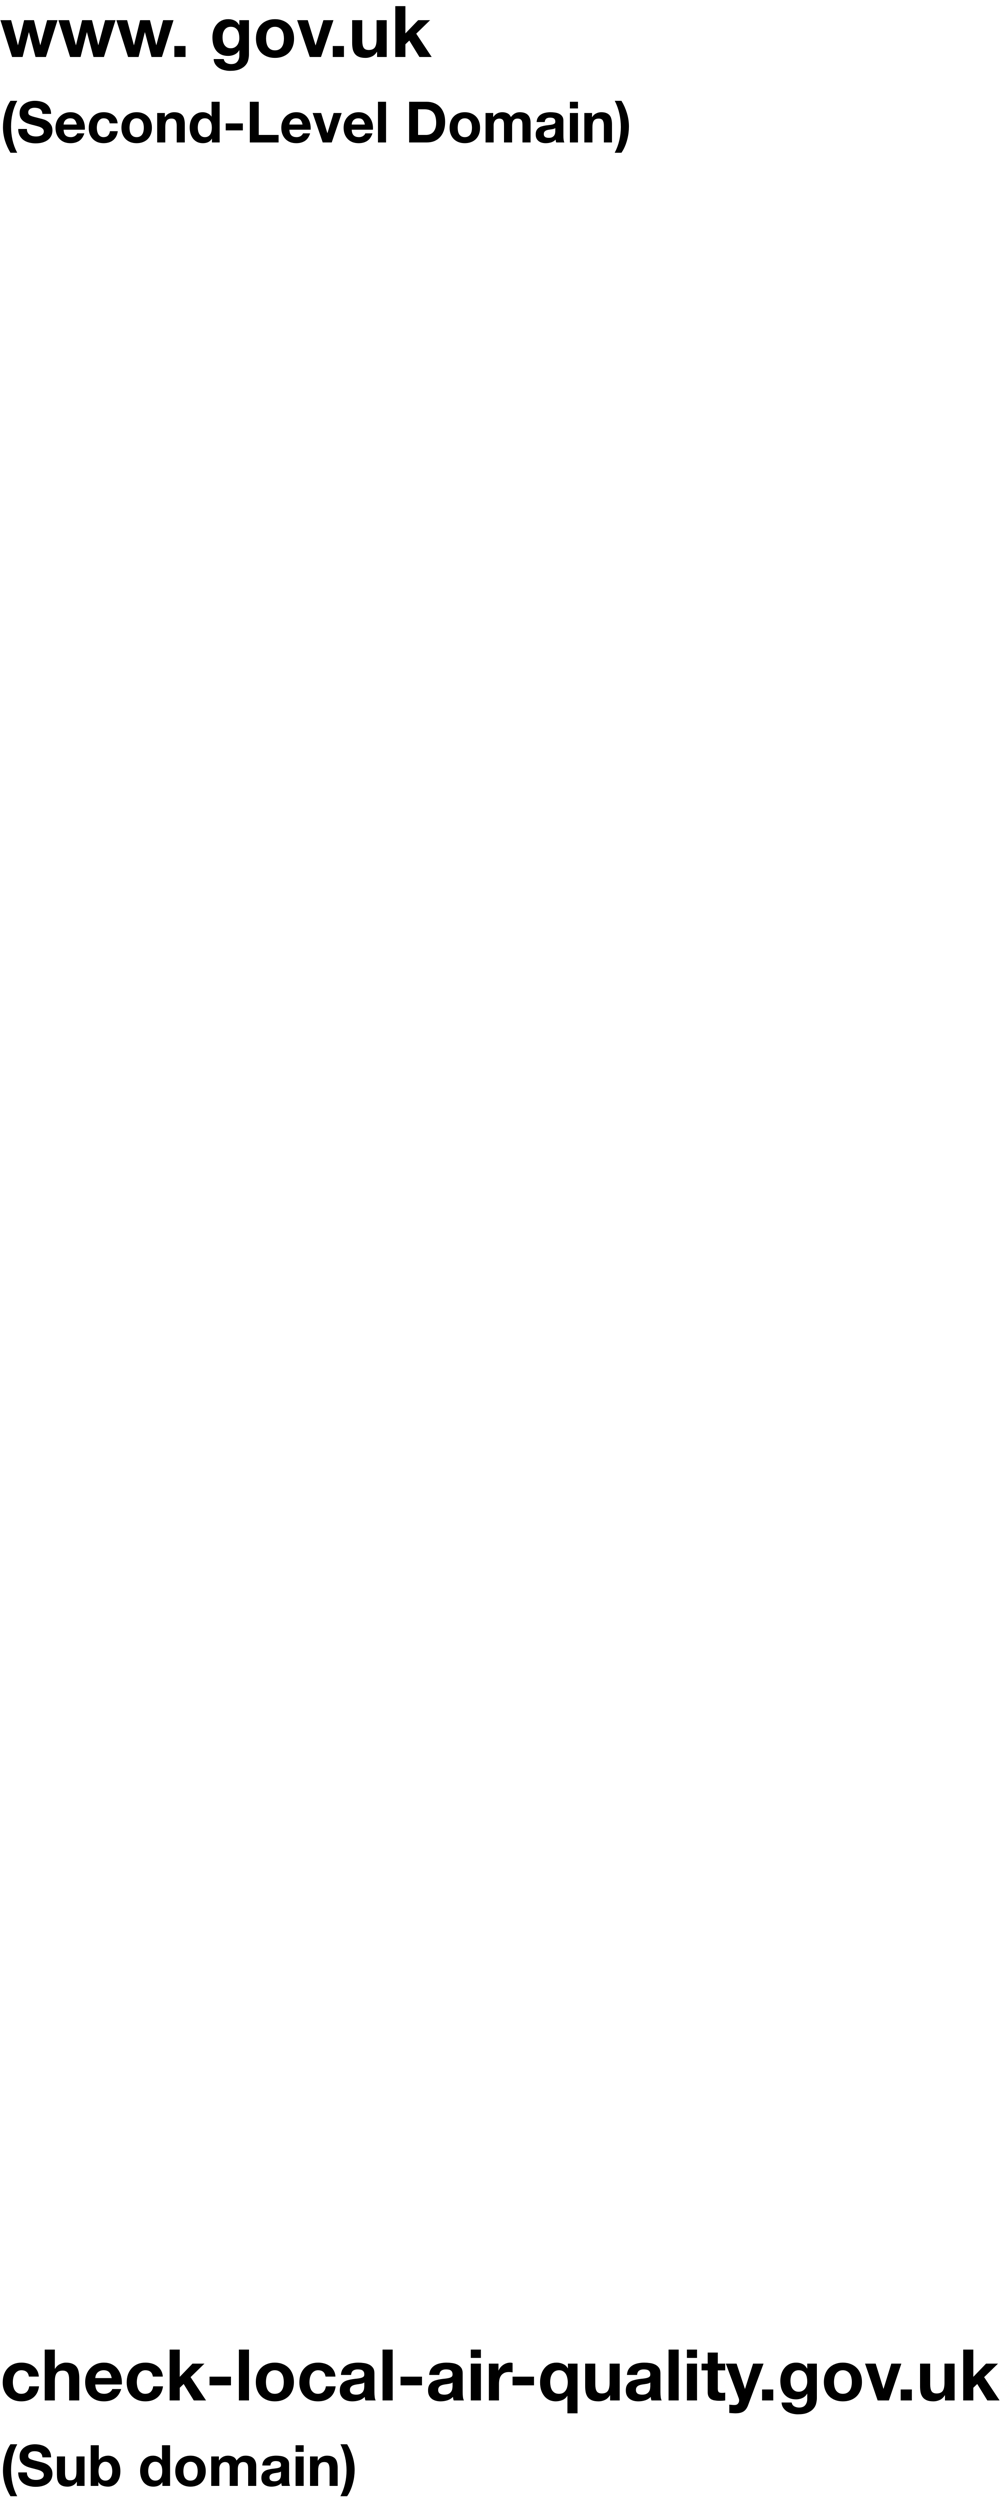 <svg width="141" height="351" viewBox="0 0 141 351" fill="none" xmlns="http://www.w3.org/2000/svg">
<path d="M86.327 21.448C86.62 20.883 86.836 20.299 86.975 19.696C87.119 19.088 87.191 18.469 87.191 17.84C87.191 17.2 87.122 16.571 86.983 15.952C86.844 15.333 86.628 14.733 86.335 14.152H87.271C87.607 14.701 87.866 15.283 88.047 15.896C88.234 16.509 88.327 17.131 88.327 17.76C88.327 18.059 88.306 18.373 88.263 18.704C88.22 19.029 88.154 19.355 88.063 19.68C87.978 20 87.868 20.312 87.735 20.616C87.602 20.92 87.447 21.197 87.271 21.448H86.327Z" fill="black"/>
<path d="M82.065 15.864H83.145V16.44H83.169C83.313 16.2 83.499 16.027 83.729 15.92C83.958 15.808 84.193 15.752 84.433 15.752C84.737 15.752 84.985 15.795 85.177 15.88C85.374 15.96 85.529 16.075 85.641 16.224C85.753 16.368 85.83 16.547 85.873 16.76C85.921 16.968 85.945 17.2 85.945 17.456V20H84.809V17.664C84.809 17.323 84.755 17.069 84.649 16.904C84.542 16.733 84.353 16.648 84.081 16.648C83.772 16.648 83.547 16.741 83.409 16.928C83.27 17.109 83.201 17.411 83.201 17.832V20H82.065V15.864Z" fill="black"/>
<path d="M81.17 15.224H80.034V14.288H81.17V15.224ZM80.034 15.864H81.17V20H80.034V15.864Z" fill="black"/>
<path d="M75.361 17.136C75.377 16.869 75.443 16.648 75.561 16.472C75.678 16.296 75.827 16.155 76.009 16.048C76.19 15.941 76.393 15.867 76.617 15.824C76.846 15.776 77.075 15.752 77.305 15.752C77.513 15.752 77.723 15.768 77.937 15.8C78.15 15.827 78.345 15.883 78.521 15.968C78.697 16.053 78.841 16.173 78.953 16.328C79.065 16.477 79.121 16.677 79.121 16.928V19.08C79.121 19.267 79.131 19.445 79.153 19.616C79.174 19.787 79.211 19.915 79.265 20H78.113C78.091 19.936 78.073 19.872 78.057 19.808C78.046 19.739 78.038 19.669 78.033 19.6C77.851 19.787 77.638 19.917 77.393 19.992C77.147 20.067 76.897 20.104 76.641 20.104C76.443 20.104 76.259 20.08 76.089 20.032C75.918 19.984 75.769 19.909 75.641 19.808C75.513 19.707 75.411 19.579 75.337 19.424C75.267 19.269 75.233 19.085 75.233 18.872C75.233 18.637 75.273 18.445 75.353 18.296C75.438 18.141 75.545 18.019 75.673 17.928C75.806 17.837 75.955 17.771 76.121 17.728C76.291 17.68 76.462 17.643 76.633 17.616C76.803 17.589 76.971 17.568 77.137 17.552C77.302 17.536 77.449 17.512 77.577 17.48C77.705 17.448 77.806 17.403 77.881 17.344C77.955 17.28 77.99 17.189 77.985 17.072C77.985 16.949 77.963 16.853 77.921 16.784C77.883 16.709 77.83 16.653 77.761 16.616C77.697 16.573 77.619 16.547 77.529 16.536C77.443 16.52 77.35 16.512 77.249 16.512C77.025 16.512 76.849 16.56 76.721 16.656C76.593 16.752 76.518 16.912 76.497 17.136H75.361ZM77.985 17.976C77.937 18.019 77.875 18.053 77.801 18.08C77.731 18.101 77.654 18.12 77.569 18.136C77.489 18.152 77.403 18.165 77.313 18.176C77.222 18.187 77.131 18.2 77.041 18.216C76.955 18.232 76.87 18.253 76.785 18.28C76.705 18.307 76.633 18.344 76.569 18.392C76.51 18.435 76.462 18.491 76.425 18.56C76.387 18.629 76.369 18.717 76.369 18.824C76.369 18.925 76.387 19.011 76.425 19.08C76.462 19.149 76.513 19.205 76.577 19.248C76.641 19.285 76.715 19.312 76.801 19.328C76.886 19.344 76.974 19.352 77.065 19.352C77.289 19.352 77.462 19.315 77.585 19.24C77.707 19.165 77.798 19.077 77.857 18.976C77.915 18.869 77.95 18.763 77.961 18.656C77.977 18.549 77.985 18.464 77.985 18.4V17.976Z" fill="black"/>
<path d="M68.191 15.864H69.263V16.424H69.279C69.428 16.211 69.607 16.045 69.815 15.928C70.028 15.811 70.271 15.752 70.543 15.752C70.804 15.752 71.041 15.803 71.255 15.904C71.473 16.005 71.639 16.184 71.751 16.44C71.873 16.259 72.039 16.099 72.247 15.96C72.46 15.821 72.711 15.752 72.999 15.752C73.217 15.752 73.42 15.779 73.607 15.832C73.793 15.885 73.953 15.971 74.087 16.088C74.22 16.205 74.324 16.36 74.399 16.552C74.473 16.739 74.511 16.965 74.511 17.232V20H73.375V17.656C73.375 17.517 73.369 17.387 73.359 17.264C73.348 17.141 73.319 17.035 73.271 16.944C73.223 16.853 73.151 16.781 73.055 16.728C72.964 16.675 72.839 16.648 72.679 16.648C72.519 16.648 72.388 16.68 72.287 16.744C72.191 16.803 72.113 16.883 72.055 16.984C72.001 17.08 71.964 17.192 71.943 17.32C71.927 17.443 71.919 17.568 71.919 17.696V20H70.783V17.68C70.783 17.557 70.78 17.437 70.775 17.32C70.769 17.197 70.745 17.085 70.703 16.984C70.665 16.883 70.599 16.803 70.503 16.744C70.412 16.68 70.276 16.648 70.095 16.648C70.041 16.648 69.969 16.661 69.879 16.688C69.793 16.709 69.708 16.755 69.623 16.824C69.543 16.888 69.473 16.984 69.415 17.112C69.356 17.235 69.327 17.397 69.327 17.6V20H68.191V15.864Z" fill="black"/>
<path d="M64.276 17.936C64.276 18.101 64.292 18.264 64.324 18.424C64.356 18.579 64.409 18.72 64.484 18.848C64.564 18.971 64.668 19.069 64.796 19.144C64.924 19.219 65.084 19.256 65.276 19.256C65.468 19.256 65.628 19.219 65.756 19.144C65.889 19.069 65.993 18.971 66.068 18.848C66.148 18.72 66.204 18.579 66.236 18.424C66.268 18.264 66.284 18.101 66.284 17.936C66.284 17.771 66.268 17.608 66.236 17.448C66.204 17.288 66.148 17.147 66.068 17.024C65.993 16.901 65.889 16.803 65.756 16.728C65.628 16.648 65.468 16.608 65.276 16.608C65.084 16.608 64.924 16.648 64.796 16.728C64.668 16.803 64.564 16.901 64.484 17.024C64.409 17.147 64.356 17.288 64.324 17.448C64.292 17.608 64.276 17.771 64.276 17.936ZM63.14 17.936C63.14 17.605 63.191 17.307 63.292 17.04C63.393 16.768 63.537 16.539 63.724 16.352C63.911 16.16 64.135 16.013 64.396 15.912C64.657 15.805 64.951 15.752 65.276 15.752C65.601 15.752 65.895 15.805 66.156 15.912C66.423 16.013 66.649 16.16 66.836 16.352C67.023 16.539 67.167 16.768 67.268 17.04C67.369 17.307 67.42 17.605 67.42 17.936C67.42 18.267 67.369 18.565 67.268 18.832C67.167 19.099 67.023 19.328 66.836 19.52C66.649 19.707 66.423 19.851 66.156 19.952C65.895 20.053 65.601 20.104 65.276 20.104C64.951 20.104 64.657 20.053 64.396 19.952C64.135 19.851 63.911 19.707 63.724 19.52C63.537 19.328 63.393 19.099 63.292 18.832C63.191 18.565 63.14 18.267 63.14 17.936Z" fill="black"/>
<path d="M58.714 18.944H59.834C60.016 18.944 60.192 18.915 60.362 18.856C60.533 18.797 60.685 18.701 60.818 18.568C60.952 18.429 61.058 18.251 61.138 18.032C61.218 17.813 61.258 17.547 61.258 17.232C61.258 16.944 61.229 16.685 61.17 16.456C61.117 16.221 61.026 16.021 60.898 15.856C60.77 15.691 60.6 15.565 60.386 15.48C60.178 15.389 59.92 15.344 59.61 15.344H58.714V18.944ZM57.458 14.288H59.922C60.29 14.288 60.632 14.347 60.946 14.464C61.266 14.581 61.541 14.757 61.77 14.992C62.005 15.227 62.186 15.52 62.314 15.872C62.448 16.224 62.514 16.637 62.514 17.112C62.514 17.528 62.461 17.912 62.354 18.264C62.248 18.616 62.085 18.92 61.866 19.176C61.653 19.432 61.384 19.635 61.058 19.784C60.738 19.928 60.36 20 59.922 20H57.458V14.288Z" fill="black"/>
<path d="M53.081 14.288H54.217V20H53.081V14.288Z" fill="black"/>
<path d="M51.239 17.488C51.186 17.2 51.09 16.981 50.952 16.832C50.818 16.683 50.613 16.608 50.336 16.608C50.154 16.608 50.002 16.64 49.88 16.704C49.762 16.763 49.666 16.837 49.592 16.928C49.522 17.019 49.471 17.115 49.44 17.216C49.413 17.317 49.397 17.408 49.392 17.488H51.239ZM49.392 18.208C49.407 18.576 49.501 18.843 49.672 19.008C49.842 19.173 50.087 19.256 50.407 19.256C50.637 19.256 50.834 19.2 50.999 19.088C51.165 18.971 51.266 18.848 51.303 18.72H52.303C52.144 19.216 51.898 19.571 51.568 19.784C51.237 19.997 50.837 20.104 50.367 20.104C50.042 20.104 49.749 20.053 49.487 19.952C49.226 19.845 49.005 19.696 48.824 19.504C48.642 19.312 48.501 19.083 48.4 18.816C48.303 18.549 48.255 18.256 48.255 17.936C48.255 17.627 48.306 17.339 48.407 17.072C48.509 16.805 48.653 16.576 48.84 16.384C49.026 16.187 49.248 16.032 49.504 15.92C49.765 15.808 50.053 15.752 50.367 15.752C50.719 15.752 51.026 15.821 51.288 15.96C51.549 16.093 51.762 16.275 51.928 16.504C52.098 16.733 52.221 16.995 52.295 17.288C52.37 17.581 52.397 17.888 52.376 18.208H49.392Z" fill="black"/>
<path d="M46.587 20H45.323L43.907 15.864H45.099L45.971 18.688H45.987L46.859 15.864H47.987L46.587 20Z" fill="black"/>
<path d="M42.489 17.488C42.436 17.2 42.34 16.981 42.202 16.832C42.068 16.683 41.863 16.608 41.586 16.608C41.404 16.608 41.252 16.64 41.13 16.704C41.012 16.763 40.916 16.837 40.842 16.928C40.772 17.019 40.721 17.115 40.69 17.216C40.663 17.317 40.647 17.408 40.642 17.488H42.489ZM40.642 18.208C40.657 18.576 40.751 18.843 40.922 19.008C41.092 19.173 41.337 19.256 41.657 19.256C41.887 19.256 42.084 19.2 42.249 19.088C42.415 18.971 42.516 18.848 42.553 18.72H43.553C43.394 19.216 43.148 19.571 42.818 19.784C42.487 19.997 42.087 20.104 41.617 20.104C41.292 20.104 40.999 20.053 40.737 19.952C40.476 19.845 40.255 19.696 40.074 19.504C39.892 19.312 39.751 19.083 39.65 18.816C39.553 18.549 39.505 18.256 39.505 17.936C39.505 17.627 39.556 17.339 39.657 17.072C39.759 16.805 39.903 16.576 40.09 16.384C40.276 16.187 40.498 16.032 40.754 15.92C41.015 15.808 41.303 15.752 41.617 15.752C41.969 15.752 42.276 15.821 42.538 15.96C42.799 16.093 43.012 16.275 43.178 16.504C43.348 16.733 43.471 16.995 43.545 17.288C43.62 17.581 43.647 17.888 43.626 18.208H40.642Z" fill="black"/>
<path d="M35.083 14.288H36.339V18.944H39.123V20H35.083V14.288Z" fill="black"/>
<path d="M31.698 17.328H34.105V18.304H31.698V17.328Z" fill="black"/>
<path d="M29.751 17.92C29.751 17.749 29.735 17.587 29.703 17.432C29.671 17.272 29.615 17.133 29.535 17.016C29.46 16.893 29.362 16.795 29.239 16.72C29.116 16.645 28.962 16.608 28.775 16.608C28.588 16.608 28.431 16.645 28.303 16.72C28.175 16.795 28.071 16.893 27.991 17.016C27.916 17.139 27.86 17.28 27.823 17.44C27.791 17.595 27.775 17.757 27.775 17.928C27.775 18.088 27.794 18.248 27.831 18.408C27.868 18.568 27.927 18.712 28.007 18.84C28.092 18.963 28.196 19.064 28.319 19.144C28.447 19.219 28.599 19.256 28.775 19.256C28.962 19.256 29.116 19.219 29.239 19.144C29.367 19.069 29.468 18.971 29.543 18.848C29.618 18.72 29.671 18.576 29.703 18.416C29.735 18.256 29.751 18.091 29.751 17.92ZM29.767 19.472H29.751C29.618 19.696 29.442 19.859 29.223 19.96C29.01 20.056 28.767 20.104 28.495 20.104C28.186 20.104 27.914 20.045 27.679 19.928C27.444 19.805 27.25 19.643 27.095 19.44C26.946 19.232 26.831 18.995 26.751 18.728C26.676 18.461 26.639 18.184 26.639 17.896C26.639 17.619 26.676 17.352 26.751 17.096C26.831 16.835 26.946 16.605 27.095 16.408C27.25 16.211 27.442 16.053 27.671 15.936C27.9 15.813 28.167 15.752 28.471 15.752C28.716 15.752 28.948 15.805 29.167 15.912C29.391 16.013 29.567 16.165 29.695 16.368H29.711V14.288H30.847V20H29.767V19.472Z" fill="black"/>
<path d="M22.073 15.864H23.153V16.44H23.177C23.321 16.2 23.507 16.027 23.737 15.92C23.966 15.808 24.201 15.752 24.441 15.752C24.745 15.752 24.993 15.795 25.185 15.88C25.382 15.96 25.537 16.075 25.649 16.224C25.761 16.368 25.838 16.547 25.881 16.76C25.929 16.968 25.953 17.2 25.953 17.456V20H24.817V17.664C24.817 17.323 24.763 17.069 24.657 16.904C24.55 16.733 24.361 16.648 24.089 16.648C23.779 16.648 23.555 16.741 23.417 16.928C23.278 17.109 23.209 17.411 23.209 17.832V20H22.073V15.864Z" fill="black"/>
<path d="M18.19 17.936C18.19 18.101 18.206 18.264 18.238 18.424C18.27 18.579 18.323 18.72 18.398 18.848C18.478 18.971 18.582 19.069 18.71 19.144C18.838 19.219 18.998 19.256 19.19 19.256C19.382 19.256 19.542 19.219 19.67 19.144C19.803 19.069 19.907 18.971 19.982 18.848C20.062 18.72 20.118 18.579 20.15 18.424C20.182 18.264 20.198 18.101 20.198 17.936C20.198 17.771 20.182 17.608 20.15 17.448C20.118 17.288 20.062 17.147 19.982 17.024C19.907 16.901 19.803 16.803 19.67 16.728C19.542 16.648 19.382 16.608 19.19 16.608C18.998 16.608 18.838 16.648 18.71 16.728C18.582 16.803 18.478 16.901 18.398 17.024C18.323 17.147 18.27 17.288 18.238 17.448C18.206 17.608 18.19 17.771 18.19 17.936ZM17.054 17.936C17.054 17.605 17.105 17.307 17.206 17.04C17.307 16.768 17.451 16.539 17.638 16.352C17.825 16.16 18.049 16.013 18.31 15.912C18.571 15.805 18.865 15.752 19.19 15.752C19.515 15.752 19.809 15.805 20.07 15.912C20.337 16.013 20.563 16.16 20.75 16.352C20.937 16.539 21.081 16.768 21.182 17.04C21.283 17.307 21.334 17.605 21.334 17.936C21.334 18.267 21.283 18.565 21.182 18.832C21.081 19.099 20.937 19.328 20.75 19.52C20.563 19.707 20.337 19.851 20.07 19.952C19.809 20.053 19.515 20.104 19.19 20.104C18.865 20.104 18.571 20.053 18.31 19.952C18.049 19.851 17.825 19.707 17.638 19.52C17.451 19.328 17.307 19.099 17.206 18.832C17.105 18.565 17.054 18.267 17.054 17.936Z" fill="black"/>
<path d="M15.404 17.32C15.33 16.845 15.05 16.608 14.564 16.608C14.383 16.608 14.231 16.651 14.108 16.736C13.986 16.816 13.884 16.923 13.804 17.056C13.73 17.184 13.676 17.328 13.644 17.488C13.612 17.643 13.596 17.797 13.596 17.952C13.596 18.101 13.612 18.253 13.644 18.408C13.676 18.563 13.727 18.704 13.796 18.832C13.871 18.955 13.97 19.056 14.092 19.136C14.215 19.216 14.364 19.256 14.54 19.256C14.812 19.256 15.02 19.181 15.164 19.032C15.314 18.877 15.407 18.672 15.444 18.416H16.54C16.466 18.965 16.252 19.384 15.9 19.672C15.548 19.96 15.098 20.104 14.548 20.104C14.239 20.104 13.954 20.053 13.692 19.952C13.436 19.845 13.218 19.699 13.036 19.512C12.855 19.325 12.714 19.104 12.612 18.848C12.511 18.587 12.46 18.301 12.46 17.992C12.46 17.672 12.506 17.376 12.596 17.104C12.692 16.827 12.831 16.589 13.012 16.392C13.194 16.189 13.415 16.032 13.676 15.92C13.938 15.808 14.236 15.752 14.572 15.752C14.818 15.752 15.052 15.784 15.276 15.848C15.506 15.912 15.708 16.011 15.884 16.144C16.066 16.272 16.212 16.435 16.324 16.632C16.436 16.824 16.5 17.053 16.516 17.32H15.404Z" fill="black"/>
<path d="M10.779 17.488C10.725 17.2 10.629 16.981 10.491 16.832C10.357 16.683 10.152 16.608 9.875 16.608C9.693 16.608 9.541 16.64 9.419 16.704C9.301 16.763 9.205 16.837 9.131 16.928C9.061 17.019 9.011 17.115 8.979 17.216C8.952 17.317 8.936 17.408 8.931 17.488H10.779ZM8.931 18.208C8.947 18.576 9.04 18.843 9.211 19.008C9.381 19.173 9.627 19.256 9.947 19.256C10.176 19.256 10.373 19.2 10.539 19.088C10.704 18.971 10.805 18.848 10.843 18.72H11.843C11.683 19.216 11.437 19.571 11.107 19.784C10.776 19.997 10.376 20.104 9.907 20.104C9.581 20.104 9.288 20.053 9.027 19.952C8.765 19.845 8.544 19.696 8.363 19.504C8.181 19.312 8.04 19.083 7.939 18.816C7.843 18.549 7.795 18.256 7.795 17.936C7.795 17.627 7.845 17.339 7.947 17.072C8.048 16.805 8.192 16.576 8.379 16.384C8.565 16.187 8.787 16.032 9.043 15.92C9.304 15.808 9.592 15.752 9.907 15.752C10.259 15.752 10.565 15.821 10.827 15.96C11.088 16.093 11.301 16.275 11.467 16.504C11.637 16.733 11.76 16.995 11.835 17.288C11.909 17.581 11.936 17.888 11.915 18.208H8.931Z" fill="black"/>
<path d="M3.775 18.104C3.775 18.296 3.81 18.459 3.879 18.592C3.949 18.725 4.039 18.835 4.151 18.92C4.269 19 4.405 19.061 4.559 19.104C4.714 19.141 4.874 19.16 5.039 19.16C5.151 19.16 5.271 19.152 5.399 19.136C5.527 19.115 5.647 19.077 5.759 19.024C5.871 18.971 5.965 18.899 6.039 18.808C6.114 18.712 6.151 18.592 6.151 18.448C6.151 18.293 6.101 18.168 5.999 18.072C5.903 17.976 5.775 17.896 5.615 17.832C5.455 17.768 5.274 17.712 5.071 17.664C4.869 17.616 4.663 17.563 4.455 17.504C4.242 17.451 4.034 17.387 3.831 17.312C3.629 17.232 3.447 17.131 3.287 17.008C3.127 16.885 2.997 16.733 2.895 16.552C2.799 16.365 2.751 16.141 2.751 15.88C2.751 15.587 2.813 15.333 2.935 15.12C3.063 14.901 3.229 14.72 3.431 14.576C3.634 14.432 3.863 14.325 4.119 14.256C4.375 14.187 4.631 14.152 4.887 14.152C5.186 14.152 5.471 14.187 5.743 14.256C6.021 14.32 6.266 14.427 6.479 14.576C6.693 14.725 6.861 14.917 6.983 15.152C7.111 15.381 7.175 15.661 7.175 15.992H5.959C5.949 15.821 5.911 15.68 5.847 15.568C5.789 15.456 5.709 15.368 5.607 15.304C5.506 15.24 5.389 15.195 5.255 15.168C5.127 15.141 4.986 15.128 4.831 15.128C4.73 15.128 4.629 15.139 4.527 15.16C4.426 15.181 4.333 15.219 4.247 15.272C4.167 15.325 4.101 15.392 4.047 15.472C3.994 15.552 3.967 15.653 3.967 15.776C3.967 15.888 3.989 15.979 4.031 16.048C4.074 16.117 4.157 16.181 4.279 16.24C4.407 16.299 4.581 16.357 4.799 16.416C5.023 16.475 5.314 16.549 5.671 16.64C5.778 16.661 5.925 16.701 6.111 16.76C6.303 16.813 6.493 16.901 6.679 17.024C6.866 17.147 7.026 17.312 7.159 17.52C7.298 17.723 7.367 17.984 7.367 18.304C7.367 18.565 7.317 18.808 7.215 19.032C7.114 19.256 6.962 19.451 6.759 19.616C6.562 19.776 6.314 19.901 6.015 19.992C5.722 20.083 5.381 20.128 4.991 20.128C4.677 20.128 4.37 20.088 4.071 20.008C3.778 19.933 3.517 19.813 3.287 19.648C3.063 19.483 2.885 19.272 2.751 19.016C2.618 18.76 2.554 18.456 2.559 18.104H3.775Z" fill="black"/>
<path d="M2.424 14.152C2.12 14.717 1.899 15.307 1.76 15.92C1.621 16.528 1.552 17.147 1.552 17.776C1.552 18.416 1.619 19.043 1.752 19.656C1.891 20.269 2.112 20.867 2.416 21.448H1.472C1.136 20.899 0.875 20.32 0.688 19.712C0.507 19.104 0.416 18.485 0.416 17.856C0.416 17.557 0.437 17.245 0.48 16.92C0.528 16.589 0.595 16.261 0.68 15.936C0.771 15.611 0.88 15.296 1.008 14.992C1.141 14.688 1.296 14.408 1.472 14.152H2.424Z" fill="black"/>
<path d="M55.514 0.86H56.934V4.69L58.724 2.83H60.404L58.454 4.73L60.624 8H58.904L57.484 5.69L56.934 6.22V8H55.514V0.86Z" fill="black"/>
<path d="M54.306 8H52.956V7.28H52.926C52.746 7.58 52.513 7.797 52.226 7.93C51.939 8.063 51.646 8.13 51.346 8.13C50.966 8.13 50.653 8.08 50.406 7.98C50.166 7.88 49.976 7.74 49.836 7.56C49.696 7.373 49.596 7.15 49.536 6.89C49.483 6.623 49.456 6.33 49.456 6.01V2.83H50.876V5.75C50.876 6.177 50.943 6.497 51.076 6.71C51.209 6.917 51.446 7.02 51.786 7.02C52.173 7.02 52.453 6.907 52.626 6.68C52.799 6.447 52.886 6.067 52.886 5.54V2.83H54.306V8Z" fill="black"/>
<path d="M46.733 6.46H48.303V8H46.733V6.46Z" fill="black"/>
<path d="M45.08 8H43.5L41.73 2.83H43.22L44.31 6.36H44.33L45.42 2.83H46.83L45.08 8Z" fill="black"/>
<path d="M37.366 5.42C37.366 5.627 37.386 5.83 37.426 6.03C37.466 6.223 37.533 6.4 37.626 6.56C37.726 6.713 37.856 6.837 38.016 6.93C38.176 7.023 38.376 7.07 38.616 7.07C38.856 7.07 39.056 7.023 39.216 6.93C39.383 6.837 39.513 6.713 39.606 6.56C39.706 6.4 39.776 6.223 39.816 6.03C39.856 5.83 39.876 5.627 39.876 5.42C39.876 5.213 39.856 5.01 39.816 4.81C39.776 4.61 39.706 4.433 39.606 4.28C39.513 4.127 39.383 4.003 39.216 3.91C39.056 3.81 38.856 3.76 38.616 3.76C38.376 3.76 38.176 3.81 38.016 3.91C37.856 4.003 37.726 4.127 37.626 4.28C37.533 4.433 37.466 4.61 37.426 4.81C37.386 5.01 37.366 5.213 37.366 5.42ZM35.946 5.42C35.946 5.007 36.01 4.633 36.136 4.3C36.263 3.96 36.443 3.673 36.676 3.44C36.91 3.2 37.19 3.017 37.516 2.89C37.843 2.757 38.21 2.69 38.616 2.69C39.023 2.69 39.39 2.757 39.716 2.89C40.05 3.017 40.333 3.2 40.566 3.44C40.8 3.673 40.98 3.96 41.106 4.3C41.233 4.633 41.296 5.007 41.296 5.42C41.296 5.833 41.233 6.207 41.106 6.54C40.98 6.873 40.8 7.16 40.566 7.4C40.333 7.633 40.05 7.813 39.716 7.94C39.39 8.067 39.023 8.13 38.616 8.13C38.21 8.13 37.843 8.067 37.516 7.94C37.19 7.813 36.91 7.633 36.676 7.4C36.443 7.16 36.263 6.873 36.136 6.54C36.01 6.207 35.946 5.833 35.946 5.42Z" fill="black"/>
<path d="M32.403 6.78C32.603 6.78 32.78 6.74 32.933 6.66C33.087 6.58 33.213 6.473 33.313 6.34C33.413 6.207 33.486 6.057 33.533 5.89C33.587 5.717 33.613 5.537 33.613 5.35C33.613 5.137 33.593 4.937 33.553 4.75C33.513 4.557 33.447 4.387 33.353 4.24C33.26 4.093 33.136 3.977 32.983 3.89C32.83 3.803 32.636 3.76 32.403 3.76C32.203 3.76 32.03 3.8 31.883 3.88C31.743 3.96 31.623 4.07 31.523 4.21C31.43 4.343 31.36 4.5 31.313 4.68C31.273 4.853 31.253 5.037 31.253 5.23C31.253 5.417 31.27 5.603 31.303 5.79C31.343 5.97 31.407 6.133 31.493 6.28C31.587 6.427 31.706 6.547 31.853 6.64C32 6.733 32.183 6.78 32.403 6.78ZM34.963 7.67C34.963 7.877 34.933 8.113 34.873 8.38C34.82 8.647 34.7 8.893 34.513 9.12C34.327 9.353 34.056 9.55 33.703 9.71C33.35 9.87 32.877 9.95 32.283 9.95C32.03 9.95 31.77 9.917 31.503 9.85C31.243 9.79 31.003 9.693 30.783 9.56C30.57 9.427 30.39 9.253 30.243 9.04C30.103 8.833 30.023 8.583 30.003 8.29H31.413C31.48 8.557 31.61 8.74 31.803 8.84C31.997 8.947 32.22 9 32.473 9C32.873 9 33.163 8.88 33.343 8.64C33.53 8.4 33.62 8.097 33.613 7.73V7.05H33.593C33.44 7.323 33.22 7.527 32.933 7.66C32.653 7.787 32.356 7.85 32.043 7.85C31.657 7.85 31.323 7.783 31.043 7.65C30.763 7.51 30.533 7.323 30.353 7.09C30.173 6.85 30.04 6.573 29.953 6.26C29.873 5.94 29.833 5.603 29.833 5.25C29.833 4.917 29.88 4.597 29.973 4.29C30.073 3.977 30.216 3.703 30.403 3.47C30.59 3.23 30.82 3.04 31.093 2.9C31.373 2.76 31.693 2.69 32.053 2.69C32.393 2.69 32.69 2.753 32.943 2.88C33.203 3.007 33.42 3.22 33.593 3.52H33.613V2.83H34.963V7.67Z" fill="black"/>
<path d="M24.487 6.46H26.057V8H24.487V6.46Z" fill="black"/>
<path d="M22.739 8H21.279L20.359 4.53H20.339L19.459 8H17.989L16.349 2.83H17.849L18.799 6.34H18.819L19.679 2.83H21.059L21.939 6.33H21.959L22.909 2.83H24.369L22.739 8Z" fill="black"/>
<path d="M14.595 8H13.135L12.215 4.53H12.195L11.315 8H9.845L8.205 2.83H9.705L10.655 6.34H10.675L11.535 2.83H12.915L13.795 6.33H13.815L14.765 2.83H16.225L14.595 8Z" fill="black"/>
<path d="M6.45 8H4.99L4.07 4.53H4.05L3.17 8H1.7L0.06 2.83H1.56L2.51 6.34H2.53L3.39 2.83H4.77L5.65 6.33H5.67L6.62 2.83H8.08L6.45 8Z" fill="black"/>
<path d="M47.804 350.448C48.097 349.883 48.313 349.299 48.452 348.696C48.596 348.088 48.668 347.469 48.668 346.84C48.668 346.2 48.598 345.571 48.46 344.952C48.321 344.333 48.105 343.733 47.812 343.152H48.748C49.084 343.701 49.342 344.283 49.524 344.896C49.71 345.509 49.804 346.131 49.804 346.76C49.804 347.059 49.782 347.373 49.74 347.704C49.697 348.029 49.63 348.355 49.54 348.68C49.454 349 49.345 349.312 49.212 349.616C49.078 349.92 48.924 350.197 48.748 350.448H47.804Z" fill="black"/>
<path d="M43.541 344.864H44.621V345.44H44.645C44.789 345.2 44.976 345.027 45.205 344.92C45.435 344.808 45.669 344.752 45.909 344.752C46.213 344.752 46.461 344.795 46.653 344.88C46.851 344.96 47.005 345.075 47.117 345.224C47.229 345.368 47.307 345.547 47.349 345.76C47.397 345.968 47.421 346.2 47.421 346.456V349H46.285V346.664C46.285 346.323 46.232 346.069 46.125 345.904C46.019 345.733 45.829 345.648 45.557 345.648C45.248 345.648 45.024 345.741 44.885 345.928C44.747 346.109 44.677 346.411 44.677 346.832V349H43.541V344.864Z" fill="black"/>
<path d="M42.647 344.224H41.511V343.288H42.647V344.224ZM41.511 344.864H42.647V349H41.511V344.864Z" fill="black"/>
<path d="M36.837 346.136C36.853 345.869 36.92 345.648 37.037 345.472C37.154 345.296 37.304 345.155 37.485 345.048C37.666 344.941 37.869 344.867 38.093 344.824C38.322 344.776 38.552 344.752 38.781 344.752C38.989 344.752 39.2 344.768 39.413 344.8C39.626 344.827 39.821 344.883 39.997 344.968C40.173 345.053 40.317 345.173 40.429 345.328C40.541 345.477 40.597 345.677 40.597 345.928V348.08C40.597 348.267 40.608 348.445 40.629 348.616C40.65 348.787 40.688 348.915 40.741 349H39.589C39.568 348.936 39.549 348.872 39.533 348.808C39.522 348.739 39.514 348.669 39.509 348.6C39.328 348.787 39.114 348.917 38.869 348.992C38.624 349.067 38.373 349.104 38.117 349.104C37.92 349.104 37.736 349.08 37.565 349.032C37.394 348.984 37.245 348.909 37.117 348.808C36.989 348.707 36.888 348.579 36.813 348.424C36.744 348.269 36.709 348.085 36.709 347.872C36.709 347.637 36.749 347.445 36.829 347.296C36.914 347.141 37.021 347.019 37.149 346.928C37.282 346.837 37.432 346.771 37.597 346.728C37.768 346.68 37.938 346.643 38.109 346.616C38.28 346.589 38.448 346.568 38.613 346.552C38.778 346.536 38.925 346.512 39.053 346.48C39.181 346.448 39.282 346.403 39.357 346.344C39.432 346.28 39.466 346.189 39.461 346.072C39.461 345.949 39.44 345.853 39.397 345.784C39.36 345.709 39.306 345.653 39.237 345.616C39.173 345.573 39.096 345.547 39.005 345.536C38.92 345.52 38.826 345.512 38.725 345.512C38.501 345.512 38.325 345.56 38.197 345.656C38.069 345.752 37.994 345.912 37.973 346.136H36.837ZM39.461 346.976C39.413 347.019 39.352 347.053 39.277 347.08C39.208 347.101 39.13 347.12 39.045 347.136C38.965 347.152 38.88 347.165 38.789 347.176C38.698 347.187 38.608 347.2 38.517 347.216C38.432 347.232 38.346 347.253 38.261 347.28C38.181 347.307 38.109 347.344 38.045 347.392C37.986 347.435 37.938 347.491 37.901 347.56C37.864 347.629 37.845 347.717 37.845 347.824C37.845 347.925 37.864 348.011 37.901 348.08C37.938 348.149 37.989 348.205 38.053 348.248C38.117 348.285 38.192 348.312 38.277 348.328C38.362 348.344 38.45 348.352 38.541 348.352C38.765 348.352 38.938 348.315 39.061 348.24C39.184 348.165 39.274 348.077 39.333 347.976C39.392 347.869 39.426 347.763 39.437 347.656C39.453 347.549 39.461 347.464 39.461 347.4V346.976Z" fill="black"/>
<path d="M29.667 344.864H30.739V345.424H30.755C30.904 345.211 31.083 345.045 31.291 344.928C31.504 344.811 31.747 344.752 32.019 344.752C32.28 344.752 32.518 344.803 32.731 344.904C32.95 345.005 33.115 345.184 33.227 345.44C33.35 345.259 33.515 345.099 33.723 344.96C33.936 344.821 34.187 344.752 34.475 344.752C34.694 344.752 34.896 344.779 35.083 344.832C35.27 344.885 35.43 344.971 35.563 345.088C35.696 345.205 35.8 345.36 35.875 345.552C35.95 345.739 35.987 345.965 35.987 346.232V349H34.851V346.656C34.851 346.517 34.846 346.387 34.835 346.264C34.824 346.141 34.795 346.035 34.747 345.944C34.699 345.853 34.627 345.781 34.531 345.728C34.44 345.675 34.315 345.648 34.155 345.648C33.995 345.648 33.864 345.68 33.763 345.744C33.667 345.803 33.59 345.883 33.531 345.984C33.478 346.08 33.44 346.192 33.419 346.32C33.403 346.443 33.395 346.568 33.395 346.696V349H32.259V346.68C32.259 346.557 32.256 346.437 32.251 346.32C32.246 346.197 32.222 346.085 32.179 345.984C32.142 345.883 32.075 345.803 31.979 345.744C31.888 345.68 31.752 345.648 31.571 345.648C31.518 345.648 31.446 345.661 31.355 345.688C31.27 345.709 31.184 345.755 31.099 345.824C31.019 345.888 30.95 345.984 30.891 346.112C30.832 346.235 30.803 346.397 30.803 346.6V349H29.667V344.864Z" fill="black"/>
<path d="M25.753 346.936C25.753 347.101 25.768 347.264 25.8 347.424C25.832 347.579 25.886 347.72 25.96 347.848C26.041 347.971 26.145 348.069 26.273 348.144C26.401 348.219 26.561 348.256 26.753 348.256C26.945 348.256 27.105 348.219 27.233 348.144C27.366 348.069 27.47 347.971 27.544 347.848C27.625 347.72 27.68 347.579 27.712 347.424C27.744 347.264 27.761 347.101 27.761 346.936C27.761 346.771 27.744 346.608 27.712 346.448C27.68 346.288 27.625 346.147 27.544 346.024C27.47 345.901 27.366 345.803 27.233 345.728C27.105 345.648 26.945 345.608 26.753 345.608C26.561 345.608 26.401 345.648 26.273 345.728C26.145 345.803 26.041 345.901 25.96 346.024C25.886 346.147 25.832 346.288 25.8 346.448C25.768 346.608 25.753 346.771 25.753 346.936ZM24.616 346.936C24.616 346.605 24.667 346.307 24.768 346.04C24.87 345.768 25.014 345.539 25.201 345.352C25.387 345.16 25.611 345.013 25.872 344.912C26.134 344.805 26.427 344.752 26.753 344.752C27.078 344.752 27.371 344.805 27.633 344.912C27.899 345.013 28.126 345.16 28.312 345.352C28.499 345.539 28.643 345.768 28.744 346.04C28.846 346.307 28.896 346.605 28.896 346.936C28.896 347.267 28.846 347.565 28.744 347.832C28.643 348.099 28.499 348.328 28.312 348.52C28.126 348.707 27.899 348.851 27.633 348.952C27.371 349.053 27.078 349.104 26.753 349.104C26.427 349.104 26.134 349.053 25.872 348.952C25.611 348.851 25.387 348.707 25.201 348.52C25.014 348.328 24.87 348.099 24.768 347.832C24.667 347.565 24.616 347.267 24.616 346.936Z" fill="black"/>
<path d="M22.79 346.92C22.79 346.749 22.774 346.587 22.742 346.432C22.71 346.272 22.654 346.133 22.574 346.016C22.499 345.893 22.401 345.795 22.278 345.72C22.155 345.645 22 345.608 21.814 345.608C21.627 345.608 21.47 345.645 21.342 345.72C21.214 345.795 21.11 345.893 21.03 346.016C20.955 346.139 20.899 346.28 20.862 346.44C20.83 346.595 20.814 346.757 20.814 346.928C20.814 347.088 20.832 347.248 20.87 347.408C20.907 347.568 20.966 347.712 21.046 347.84C21.131 347.963 21.235 348.064 21.358 348.144C21.486 348.219 21.638 348.256 21.814 348.256C22 348.256 22.155 348.219 22.278 348.144C22.406 348.069 22.507 347.971 22.582 347.848C22.657 347.72 22.71 347.576 22.742 347.416C22.774 347.256 22.79 347.091 22.79 346.92ZM22.806 348.472H22.79C22.657 348.696 22.48 348.859 22.262 348.96C22.049 349.056 21.806 349.104 21.534 349.104C21.224 349.104 20.953 349.045 20.718 348.928C20.483 348.805 20.288 348.643 20.134 348.44C19.985 348.232 19.87 347.995 19.79 347.728C19.715 347.461 19.678 347.184 19.678 346.896C19.678 346.619 19.715 346.352 19.79 346.096C19.87 345.835 19.985 345.605 20.134 345.408C20.288 345.211 20.48 345.053 20.71 344.936C20.939 344.813 21.206 344.752 21.51 344.752C21.755 344.752 21.987 344.805 22.206 344.912C22.43 345.013 22.606 345.165 22.734 345.368H22.75V343.288H23.886V349H22.806V348.472Z" fill="black"/>
<path d="M15.769 346.936C15.769 346.76 15.75 346.592 15.713 346.432C15.675 346.272 15.617 346.131 15.537 346.008C15.457 345.885 15.355 345.789 15.233 345.72C15.115 345.645 14.971 345.608 14.801 345.608C14.635 345.608 14.491 345.645 14.369 345.72C14.246 345.789 14.145 345.885 14.065 346.008C13.985 346.131 13.926 346.272 13.889 346.432C13.851 346.592 13.833 346.76 13.833 346.936C13.833 347.107 13.851 347.272 13.889 347.432C13.926 347.592 13.985 347.733 14.065 347.856C14.145 347.979 14.246 348.077 14.369 348.152C14.491 348.221 14.635 348.256 14.801 348.256C14.971 348.256 15.115 348.221 15.233 348.152C15.355 348.077 15.457 347.979 15.537 347.856C15.617 347.733 15.675 347.592 15.713 347.432C15.75 347.272 15.769 347.107 15.769 346.936ZM12.737 343.288H13.873V345.368H13.889C14.027 345.155 14.214 345 14.449 344.904C14.689 344.803 14.937 344.752 15.193 344.752C15.401 344.752 15.606 344.795 15.809 344.88C16.011 344.965 16.193 345.096 16.353 345.272C16.518 345.448 16.651 345.675 16.753 345.952C16.854 346.224 16.905 346.549 16.905 346.928C16.905 347.307 16.854 347.635 16.753 347.912C16.651 348.184 16.518 348.408 16.353 348.584C16.193 348.76 16.011 348.891 15.809 348.976C15.606 349.061 15.401 349.104 15.193 349.104C14.889 349.104 14.617 349.056 14.377 348.96C14.137 348.864 13.955 348.701 13.833 348.472H13.817V349H12.737V343.288Z" fill="black"/>
<path d="M11.874 349H10.794V348.424H10.771C10.627 348.664 10.44 348.837 10.21 348.944C9.981 349.051 9.747 349.104 9.507 349.104C9.203 349.104 8.952 349.064 8.755 348.984C8.563 348.904 8.411 348.792 8.299 348.648C8.187 348.499 8.107 348.32 8.059 348.112C8.016 347.899 7.995 347.664 7.995 347.408V344.864H9.131V347.2C9.131 347.541 9.184 347.797 9.291 347.968C9.397 348.133 9.587 348.216 9.859 348.216C10.168 348.216 10.392 348.125 10.53 347.944C10.669 347.757 10.739 347.453 10.739 347.032V344.864H11.874V349Z" fill="black"/>
<path d="M3.775 347.104C3.775 347.296 3.81 347.459 3.879 347.592C3.948 347.725 4.039 347.835 4.151 347.92C4.268 348 4.404 348.061 4.559 348.104C4.714 348.141 4.874 348.16 5.039 348.16C5.151 348.16 5.271 348.152 5.399 348.136C5.527 348.115 5.647 348.077 5.759 348.024C5.871 347.971 5.964 347.899 6.039 347.808C6.114 347.712 6.151 347.592 6.151 347.448C6.151 347.293 6.1 347.168 5.999 347.072C5.903 346.976 5.775 346.896 5.615 346.832C5.455 346.768 5.274 346.712 5.071 346.664C4.868 346.616 4.663 346.563 4.455 346.504C4.242 346.451 4.034 346.387 3.831 346.312C3.628 346.232 3.447 346.131 3.287 346.008C3.127 345.885 2.996 345.733 2.895 345.552C2.799 345.365 2.751 345.141 2.751 344.88C2.751 344.587 2.812 344.333 2.935 344.12C3.063 343.901 3.228 343.72 3.431 343.576C3.634 343.432 3.863 343.325 4.119 343.256C4.375 343.187 4.631 343.152 4.887 343.152C5.186 343.152 5.471 343.187 5.743 343.256C6.02 343.32 6.266 343.427 6.479 343.576C6.692 343.725 6.86 343.917 6.983 344.152C7.111 344.381 7.175 344.661 7.175 344.992H5.959C5.948 344.821 5.911 344.68 5.847 344.568C5.788 344.456 5.708 344.368 5.607 344.304C5.506 344.24 5.388 344.195 5.255 344.168C5.127 344.141 4.986 344.128 4.831 344.128C4.73 344.128 4.628 344.139 4.527 344.16C4.426 344.181 4.332 344.219 4.247 344.272C4.167 344.325 4.1 344.392 4.047 344.472C3.994 344.552 3.967 344.653 3.967 344.776C3.967 344.888 3.988 344.979 4.031 345.048C4.074 345.117 4.156 345.181 4.279 345.24C4.407 345.299 4.58 345.357 4.799 345.416C5.023 345.475 5.314 345.549 5.671 345.64C5.778 345.661 5.924 345.701 6.111 345.76C6.303 345.813 6.492 345.901 6.679 346.024C6.866 346.147 7.026 346.312 7.159 346.52C7.298 346.723 7.367 346.984 7.367 347.304C7.367 347.565 7.316 347.808 7.215 348.032C7.114 348.256 6.962 348.451 6.759 348.616C6.562 348.776 6.314 348.901 6.015 348.992C5.722 349.083 5.38 349.128 4.991 349.128C4.676 349.128 4.37 349.088 4.071 349.008C3.778 348.933 3.516 348.813 3.287 348.648C3.063 348.483 2.884 348.272 2.751 348.016C2.618 347.76 2.554 347.456 2.559 347.104H3.775Z" fill="black"/>
<path d="M2.424 343.152C2.12 343.717 1.899 344.307 1.76 344.92C1.621 345.528 1.552 346.147 1.552 346.776C1.552 347.416 1.619 348.043 1.752 348.656C1.891 349.269 2.112 349.867 2.416 350.448H1.472C1.136 349.899 0.875 349.32 0.688 348.712C0.507 348.104 0.416 347.485 0.416 346.856C0.416 346.557 0.437 346.245 0.48 345.92C0.528 345.589 0.595 345.261 0.68 344.936C0.771 344.611 0.88 344.296 1.008 343.992C1.141 343.688 1.296 343.408 1.472 343.152H2.424Z" fill="black"/>
<path d="M135.27 329.86H136.69V333.69L138.48 331.83H140.16L138.21 333.73L140.38 337H138.66L137.24 334.69L136.69 335.22V337H135.27V329.86Z" fill="black"/>
<path d="M134.062 337H132.712V336.28H132.682C132.502 336.58 132.269 336.797 131.982 336.93C131.695 337.063 131.402 337.13 131.102 337.13C130.722 337.13 130.409 337.08 130.162 336.98C129.922 336.88 129.732 336.74 129.592 336.56C129.452 336.373 129.352 336.15 129.292 335.89C129.239 335.623 129.212 335.33 129.212 335.01V331.83H130.632V334.75C130.632 335.177 130.699 335.497 130.832 335.71C130.965 335.917 131.202 336.02 131.542 336.02C131.929 336.02 132.209 335.907 132.382 335.68C132.555 335.447 132.642 335.067 132.642 334.54V331.83H134.062V337Z" fill="black"/>
<path d="M126.489 335.46H128.059V337H126.489V335.46Z" fill="black"/>
<path d="M124.836 337H123.256L121.486 331.83H122.976L124.066 335.36H124.086L125.176 331.83H126.586L124.836 337Z" fill="black"/>
<path d="M117.122 334.42C117.122 334.627 117.142 334.83 117.182 335.03C117.222 335.223 117.289 335.4 117.382 335.56C117.482 335.713 117.612 335.837 117.772 335.93C117.932 336.023 118.132 336.07 118.372 336.07C118.612 336.07 118.812 336.023 118.972 335.93C119.139 335.837 119.269 335.713 119.362 335.56C119.462 335.4 119.532 335.223 119.572 335.03C119.612 334.83 119.632 334.627 119.632 334.42C119.632 334.213 119.612 334.01 119.572 333.81C119.532 333.61 119.462 333.433 119.362 333.28C119.269 333.127 119.139 333.003 118.972 332.91C118.812 332.81 118.612 332.76 118.372 332.76C118.132 332.76 117.932 332.81 117.772 332.91C117.612 333.003 117.482 333.127 117.382 333.28C117.289 333.433 117.222 333.61 117.182 333.81C117.142 334.01 117.122 334.213 117.122 334.42ZM115.702 334.42C115.702 334.007 115.766 333.633 115.892 333.3C116.019 332.96 116.199 332.673 116.432 332.44C116.666 332.2 116.946 332.017 117.272 331.89C117.599 331.757 117.966 331.69 118.372 331.69C118.779 331.69 119.146 331.757 119.472 331.89C119.806 332.017 120.089 332.2 120.322 332.44C120.556 332.673 120.736 332.96 120.862 333.3C120.989 333.633 121.052 334.007 121.052 334.42C121.052 334.833 120.989 335.207 120.862 335.54C120.736 335.873 120.556 336.16 120.322 336.4C120.089 336.633 119.806 336.813 119.472 336.94C119.146 337.067 118.779 337.13 118.372 337.13C117.966 337.13 117.599 337.067 117.272 336.94C116.946 336.813 116.666 336.633 116.432 336.4C116.199 336.16 116.019 335.873 115.892 335.54C115.766 335.207 115.702 334.833 115.702 334.42Z" fill="black"/>
<path d="M112.159 335.78C112.359 335.78 112.536 335.74 112.689 335.66C112.842 335.58 112.969 335.473 113.069 335.34C113.169 335.207 113.242 335.057 113.289 334.89C113.342 334.717 113.369 334.537 113.369 334.35C113.369 334.137 113.349 333.937 113.309 333.75C113.269 333.557 113.202 333.387 113.109 333.24C113.016 333.093 112.892 332.977 112.739 332.89C112.586 332.803 112.392 332.76 112.159 332.76C111.959 332.76 111.786 332.8 111.639 332.88C111.499 332.96 111.379 333.07 111.279 333.21C111.186 333.343 111.116 333.5 111.069 333.68C111.029 333.853 111.009 334.037 111.009 334.23C111.009 334.417 111.026 334.603 111.059 334.79C111.099 334.97 111.162 335.133 111.249 335.28C111.342 335.427 111.462 335.547 111.609 335.64C111.756 335.733 111.939 335.78 112.159 335.78ZM114.719 336.67C114.719 336.877 114.689 337.113 114.629 337.38C114.576 337.647 114.456 337.893 114.269 338.12C114.082 338.353 113.812 338.55 113.459 338.71C113.106 338.87 112.632 338.95 112.039 338.95C111.786 338.95 111.526 338.917 111.259 338.85C110.999 338.79 110.759 338.693 110.539 338.56C110.326 338.427 110.146 338.253 109.999 338.04C109.859 337.833 109.779 337.583 109.759 337.29H111.169C111.236 337.557 111.366 337.74 111.559 337.84C111.752 337.947 111.976 338 112.229 338C112.629 338 112.919 337.88 113.099 337.64C113.286 337.4 113.376 337.097 113.369 336.73V336.05H113.349C113.196 336.323 112.976 336.527 112.689 336.66C112.409 336.787 112.112 336.85 111.799 336.85C111.412 336.85 111.079 336.783 110.799 336.65C110.519 336.51 110.289 336.323 110.109 336.09C109.929 335.85 109.796 335.573 109.709 335.26C109.629 334.94 109.589 334.603 109.589 334.25C109.589 333.917 109.636 333.597 109.729 333.29C109.829 332.977 109.972 332.703 110.159 332.47C110.346 332.23 110.576 332.04 110.849 331.9C111.129 331.76 111.449 331.69 111.809 331.69C112.149 331.69 112.446 331.753 112.699 331.88C112.959 332.007 113.176 332.22 113.349 332.52H113.369V331.83H114.719V336.67Z" fill="black"/>
<path d="M107.026 335.46H108.596V337H107.026V335.46Z" fill="black"/>
<path d="M105.072 337.64C104.919 338.06 104.706 338.36 104.432 338.54C104.159 338.72 103.779 338.81 103.292 338.81C103.146 338.81 102.999 338.803 102.852 338.79C102.712 338.783 102.569 338.773 102.422 338.76V337.59C102.556 337.603 102.692 337.617 102.832 337.63C102.972 337.643 103.112 337.647 103.252 337.64C103.439 337.62 103.576 337.547 103.662 337.42C103.756 337.293 103.802 337.153 103.802 337C103.802 336.887 103.782 336.78 103.742 336.68L101.932 331.83H103.442L104.612 335.37H104.632L105.762 331.83H107.232L105.072 337.64Z" fill="black"/>
<path d="M100.807 331.83H101.847V332.78H100.807V335.34C100.807 335.58 100.847 335.74 100.927 335.82C101.007 335.9 101.167 335.94 101.407 335.94C101.487 335.94 101.564 335.937 101.637 335.93C101.71 335.923 101.78 335.913 101.847 335.9V337C101.727 337.02 101.594 337.033 101.447 337.04C101.3 337.047 101.157 337.05 101.017 337.05C100.797 337.05 100.587 337.033 100.387 337C100.194 336.973 100.02 336.917 99.867 336.83C99.72 336.743 99.603 336.62 99.517 336.46C99.43 336.3 99.387 336.09 99.387 335.83V332.78H98.527V331.83H99.387V330.28H100.807V331.83Z" fill="black"/>
<path d="M97.889 331.03H96.469V329.86H97.889V331.03ZM96.469 331.83H97.889V337H96.469V331.83Z" fill="black"/>
<path d="M93.891 329.86H95.311V337H93.891V329.86Z" fill="black"/>
<path d="M88.048 333.42C88.068 333.087 88.152 332.81 88.298 332.59C88.445 332.37 88.632 332.193 88.858 332.06C89.085 331.927 89.338 331.833 89.618 331.78C89.905 331.72 90.192 331.69 90.478 331.69C90.738 331.69 91.002 331.71 91.268 331.75C91.535 331.783 91.778 331.853 91.998 331.96C92.218 332.067 92.398 332.217 92.538 332.41C92.678 332.597 92.748 332.847 92.748 333.16V335.85C92.748 336.083 92.762 336.307 92.788 336.52C92.815 336.733 92.862 336.893 92.928 337H91.488C91.462 336.92 91.438 336.84 91.418 336.76C91.405 336.673 91.395 336.587 91.388 336.5C91.162 336.733 90.895 336.897 90.588 336.99C90.282 337.083 89.968 337.13 89.648 337.13C89.402 337.13 89.172 337.1 88.958 337.04C88.745 336.98 88.558 336.887 88.398 336.76C88.238 336.633 88.112 336.473 88.018 336.28C87.932 336.087 87.888 335.857 87.888 335.59C87.888 335.297 87.938 335.057 88.038 334.87C88.145 334.677 88.278 334.523 88.438 334.41C88.605 334.297 88.792 334.213 88.998 334.16C89.212 334.1 89.425 334.053 89.638 334.02C89.852 333.987 90.062 333.96 90.268 333.94C90.475 333.92 90.658 333.89 90.818 333.85C90.978 333.81 91.105 333.753 91.198 333.68C91.292 333.6 91.335 333.487 91.328 333.34C91.328 333.187 91.302 333.067 91.248 332.98C91.202 332.887 91.135 332.817 91.048 332.77C90.968 332.717 90.872 332.683 90.758 332.67C90.652 332.65 90.535 332.64 90.408 332.64C90.128 332.64 89.908 332.7 89.748 332.82C89.588 332.94 89.495 333.14 89.468 333.42H88.048ZM91.328 334.47C91.268 334.523 91.192 334.567 91.098 334.6C91.012 334.627 90.915 334.65 90.808 334.67C90.708 334.69 90.602 334.707 90.488 334.72C90.375 334.733 90.262 334.75 90.148 334.77C90.042 334.79 89.935 334.817 89.828 334.85C89.728 334.883 89.638 334.93 89.558 334.99C89.485 335.043 89.425 335.113 89.378 335.2C89.332 335.287 89.308 335.397 89.308 335.53C89.308 335.657 89.332 335.763 89.378 335.85C89.425 335.937 89.488 336.007 89.568 336.06C89.648 336.107 89.742 336.14 89.848 336.16C89.955 336.18 90.065 336.19 90.178 336.19C90.458 336.19 90.675 336.143 90.828 336.05C90.982 335.957 91.095 335.847 91.168 335.72C91.242 335.587 91.285 335.453 91.298 335.32C91.318 335.187 91.328 335.08 91.328 335V334.47Z" fill="black"/>
<path d="M87.031 337H85.681V336.28H85.651C85.471 336.58 85.237 336.797 84.951 336.93C84.664 337.063 84.371 337.13 84.071 337.13C83.691 337.13 83.377 337.08 83.131 336.98C82.891 336.88 82.701 336.74 82.561 336.56C82.421 336.373 82.321 336.15 82.261 335.89C82.207 335.623 82.181 335.33 82.181 335.01V331.83H83.601V334.75C83.601 335.177 83.667 335.497 83.801 335.71C83.934 335.917 84.171 336.02 84.511 336.02C84.897 336.02 85.177 335.907 85.351 335.68C85.524 335.447 85.611 335.067 85.611 334.54V331.83H87.031V337Z" fill="black"/>
<path d="M77.267 334.42C77.267 334.627 77.287 334.83 77.327 335.03C77.367 335.223 77.434 335.4 77.527 335.56C77.627 335.713 77.754 335.837 77.907 335.93C78.067 336.023 78.264 336.07 78.497 336.07C78.731 336.07 78.924 336.027 79.077 335.94C79.237 335.847 79.364 335.727 79.457 335.58C79.557 335.427 79.627 335.253 79.667 335.06C79.714 334.86 79.737 334.653 79.737 334.44C79.737 334.24 79.714 334.04 79.667 333.84C79.627 333.64 79.561 333.46 79.467 333.3C79.374 333.14 79.247 333.01 79.087 332.91C78.934 332.81 78.747 332.76 78.527 332.76C78.294 332.76 78.097 332.807 77.937 332.9C77.777 332.993 77.647 333.12 77.547 333.28C77.447 333.433 77.374 333.61 77.327 333.81C77.287 334.003 77.267 334.207 77.267 334.42ZM81.107 338.81H79.687V336.35H79.667C79.501 336.63 79.267 336.83 78.967 336.95C78.667 337.07 78.357 337.13 78.037 337.13C77.797 337.13 77.547 337.087 77.287 337C77.034 336.907 76.801 336.757 76.587 336.55C76.374 336.337 76.197 336.06 76.057 335.72C75.917 335.373 75.847 334.95 75.847 334.45C75.847 334.097 75.894 333.753 75.987 333.42C76.081 333.087 76.224 332.793 76.417 332.54C76.611 332.28 76.851 332.073 77.137 331.92C77.431 331.767 77.774 331.69 78.167 331.69C78.487 331.69 78.787 331.753 79.067 331.88C79.354 332 79.577 332.203 79.737 332.49H79.757V331.83H81.107V338.81Z" fill="black"/>
<path d="M71.985 333.66H74.995V334.88H71.985V333.66Z" fill="black"/>
<path d="M68.655 331.83H70.005V332.79H70.025C70.092 332.63 70.182 332.483 70.295 332.35C70.409 332.21 70.539 332.093 70.685 332C70.832 331.9 70.989 331.823 71.155 331.77C71.322 331.717 71.495 331.69 71.675 331.69C71.769 331.69 71.872 331.707 71.985 331.74V333.06C71.919 333.047 71.839 333.037 71.745 333.03C71.652 333.017 71.562 333.01 71.475 333.01C71.215 333.01 70.995 333.053 70.815 333.14C70.635 333.227 70.489 333.347 70.375 333.5C70.269 333.647 70.192 333.82 70.145 334.02C70.099 334.22 70.075 334.437 70.075 334.67V337H68.655V331.83Z" fill="black"/>
<path d="M67.537 331.03H66.117V329.86H67.537V331.03ZM66.117 331.83H67.537V337H66.117V331.83Z" fill="black"/>
<path d="M60.275 333.42C60.295 333.087 60.378 332.81 60.525 332.59C60.672 332.37 60.858 332.193 61.085 332.06C61.312 331.927 61.565 331.833 61.845 331.78C62.132 331.72 62.418 331.69 62.705 331.69C62.965 331.69 63.228 331.71 63.495 331.75C63.761 331.783 64.005 331.853 64.225 331.96C64.445 332.067 64.625 332.217 64.765 332.41C64.905 332.597 64.975 332.847 64.975 333.16V335.85C64.975 336.083 64.988 336.307 65.015 336.52C65.041 336.733 65.088 336.893 65.155 337H63.715C63.688 336.92 63.665 336.84 63.645 336.76C63.632 336.673 63.621 336.587 63.615 336.5C63.388 336.733 63.121 336.897 62.815 336.99C62.508 337.083 62.195 337.13 61.875 337.13C61.628 337.13 61.398 337.1 61.185 337.04C60.971 336.98 60.785 336.887 60.625 336.76C60.465 336.633 60.338 336.473 60.245 336.28C60.158 336.087 60.115 335.857 60.115 335.59C60.115 335.297 60.165 335.057 60.265 334.87C60.371 334.677 60.505 334.523 60.665 334.41C60.831 334.297 61.018 334.213 61.225 334.16C61.438 334.1 61.651 334.053 61.865 334.02C62.078 333.987 62.288 333.96 62.495 333.94C62.702 333.92 62.885 333.89 63.045 333.85C63.205 333.81 63.331 333.753 63.425 333.68C63.518 333.6 63.562 333.487 63.555 333.34C63.555 333.187 63.528 333.067 63.475 332.98C63.428 332.887 63.361 332.817 63.275 332.77C63.195 332.717 63.098 332.683 62.985 332.67C62.878 332.65 62.761 332.64 62.635 332.64C62.355 332.64 62.135 332.7 61.975 332.82C61.815 332.94 61.721 333.14 61.695 333.42H60.275ZM63.555 334.47C63.495 334.523 63.418 334.567 63.325 334.6C63.238 334.627 63.142 334.65 63.035 334.67C62.935 334.69 62.828 334.707 62.715 334.72C62.602 334.733 62.488 334.75 62.375 334.77C62.268 334.79 62.161 334.817 62.055 334.85C61.955 334.883 61.865 334.93 61.785 334.99C61.712 335.043 61.651 335.113 61.605 335.2C61.558 335.287 61.535 335.397 61.535 335.53C61.535 335.657 61.558 335.763 61.605 335.85C61.651 335.937 61.715 336.007 61.795 336.06C61.875 336.107 61.968 336.14 62.075 336.16C62.181 336.18 62.291 336.19 62.405 336.19C62.685 336.19 62.901 336.143 63.055 336.05C63.208 335.957 63.322 335.847 63.395 335.72C63.468 335.587 63.511 335.453 63.525 335.32C63.545 335.187 63.555 335.08 63.555 335V334.47Z" fill="black"/>
<path d="M56.253 333.66H59.263V334.88H56.253V333.66Z" fill="black"/>
<path d="M53.724 329.86H55.145V337H53.724V329.86Z" fill="black"/>
<path d="M47.882 333.42C47.902 333.087 47.986 332.81 48.132 332.59C48.279 332.37 48.466 332.193 48.692 332.06C48.919 331.927 49.172 331.833 49.452 331.78C49.739 331.72 50.026 331.69 50.312 331.69C50.572 331.69 50.836 331.71 51.102 331.75C51.369 331.783 51.612 331.853 51.832 331.96C52.052 332.067 52.232 332.217 52.372 332.41C52.512 332.597 52.582 332.847 52.582 333.16V335.85C52.582 336.083 52.596 336.307 52.622 336.52C52.649 336.733 52.696 336.893 52.762 337H51.322C51.296 336.92 51.272 336.84 51.252 336.76C51.239 336.673 51.229 336.587 51.222 336.5C50.996 336.733 50.729 336.897 50.422 336.99C50.116 337.083 49.802 337.13 49.482 337.13C49.236 337.13 49.006 337.1 48.792 337.04C48.579 336.98 48.392 336.887 48.232 336.76C48.072 336.633 47.946 336.473 47.852 336.28C47.766 336.087 47.722 335.857 47.722 335.59C47.722 335.297 47.772 335.057 47.872 334.87C47.979 334.677 48.112 334.523 48.272 334.41C48.439 334.297 48.626 334.213 48.832 334.16C49.046 334.1 49.259 334.053 49.472 334.02C49.686 333.987 49.896 333.96 50.102 333.94C50.309 333.92 50.492 333.89 50.652 333.85C50.812 333.81 50.939 333.753 51.032 333.68C51.126 333.6 51.169 333.487 51.162 333.34C51.162 333.187 51.136 333.067 51.082 332.98C51.036 332.887 50.969 332.817 50.882 332.77C50.802 332.717 50.706 332.683 50.592 332.67C50.486 332.65 50.369 332.64 50.242 332.64C49.962 332.64 49.742 332.7 49.582 332.82C49.422 332.94 49.329 333.14 49.302 333.42H47.882ZM51.162 334.47C51.102 334.523 51.026 334.567 50.932 334.6C50.846 334.627 50.749 334.65 50.642 334.67C50.542 334.69 50.436 334.707 50.322 334.72C50.209 334.733 50.096 334.75 49.982 334.77C49.876 334.79 49.769 334.817 49.662 334.85C49.562 334.883 49.472 334.93 49.392 334.99C49.319 335.043 49.259 335.113 49.212 335.2C49.166 335.287 49.142 335.397 49.142 335.53C49.142 335.657 49.166 335.763 49.212 335.85C49.259 335.937 49.322 336.007 49.402 336.06C49.482 336.107 49.576 336.14 49.682 336.16C49.789 336.18 49.899 336.19 50.012 336.19C50.292 336.19 50.509 336.143 50.662 336.05C50.816 335.957 50.929 335.847 51.002 335.72C51.076 335.587 51.119 335.453 51.132 335.32C51.152 335.187 51.162 335.08 51.162 335V334.47Z" fill="black"/>
<path d="M45.72 333.65C45.627 333.057 45.277 332.76 44.67 332.76C44.444 332.76 44.254 332.813 44.1 332.92C43.947 333.02 43.82 333.153 43.72 333.32C43.627 333.48 43.56 333.66 43.52 333.86C43.48 334.053 43.46 334.247 43.46 334.44C43.46 334.627 43.48 334.817 43.52 335.01C43.56 335.203 43.623 335.38 43.71 335.54C43.803 335.693 43.927 335.82 44.08 335.92C44.233 336.02 44.42 336.07 44.64 336.07C44.98 336.07 45.24 335.977 45.42 335.79C45.607 335.597 45.724 335.34 45.77 335.02H47.14C47.047 335.707 46.78 336.23 46.34 336.59C45.9 336.95 45.337 337.13 44.65 337.13C44.264 337.13 43.907 337.067 43.58 336.94C43.26 336.807 42.987 336.623 42.76 336.39C42.533 336.157 42.357 335.88 42.23 335.56C42.103 335.233 42.04 334.877 42.04 334.49C42.04 334.09 42.097 333.72 42.21 333.38C42.33 333.033 42.504 332.737 42.73 332.49C42.957 332.237 43.233 332.04 43.56 331.9C43.887 331.76 44.26 331.69 44.68 331.69C44.987 331.69 45.28 331.73 45.56 331.81C45.847 331.89 46.1 332.013 46.32 332.18C46.547 332.34 46.73 332.543 46.87 332.79C47.01 333.03 47.09 333.317 47.11 333.65H45.72Z" fill="black"/>
<path d="M37.347 334.42C37.347 334.627 37.367 334.83 37.407 335.03C37.447 335.223 37.514 335.4 37.607 335.56C37.707 335.713 37.837 335.837 37.997 335.93C38.157 336.023 38.357 336.07 38.597 336.07C38.837 336.07 39.037 336.023 39.197 335.93C39.364 335.837 39.493 335.713 39.587 335.56C39.687 335.4 39.757 335.223 39.797 335.03C39.837 334.83 39.857 334.627 39.857 334.42C39.857 334.213 39.837 334.01 39.797 333.81C39.757 333.61 39.687 333.433 39.587 333.28C39.493 333.127 39.364 333.003 39.197 332.91C39.037 332.81 38.837 332.76 38.597 332.76C38.357 332.76 38.157 332.81 37.997 332.91C37.837 333.003 37.707 333.127 37.607 333.28C37.514 333.433 37.447 333.61 37.407 333.81C37.367 334.01 37.347 334.213 37.347 334.42ZM35.927 334.42C35.927 334.007 35.99 333.633 36.117 333.3C36.243 332.96 36.423 332.673 36.657 332.44C36.89 332.2 37.17 332.017 37.497 331.89C37.824 331.757 38.19 331.69 38.597 331.69C39.004 331.69 39.37 331.757 39.697 331.89C40.03 332.017 40.313 332.2 40.547 332.44C40.78 332.673 40.96 332.96 41.087 333.3C41.214 333.633 41.277 334.007 41.277 334.42C41.277 334.833 41.214 335.207 41.087 335.54C40.96 335.873 40.78 336.16 40.547 336.4C40.313 336.633 40.03 336.813 39.697 336.94C39.37 337.067 39.004 337.13 38.597 337.13C38.19 337.13 37.824 337.067 37.497 336.94C37.17 336.813 36.89 336.633 36.657 336.4C36.423 336.16 36.243 335.873 36.117 335.54C35.99 335.207 35.927 334.833 35.927 334.42Z" fill="black"/>
<path d="M33.549 329.86H34.969V337H33.549V329.86Z" fill="black"/>
<path d="M29.427 333.66H32.437V334.88H29.427V333.66Z" fill="black"/>
<path d="M23.824 329.86H25.244V333.69L27.034 331.83H28.714L26.764 333.73L28.934 337H27.214L25.794 334.69L25.244 335.22V337H23.824V329.86Z" fill="black"/>
<path d="M21.472 333.65C21.379 333.057 21.029 332.76 20.422 332.76C20.195 332.76 20.005 332.813 19.852 332.92C19.699 333.02 19.572 333.153 19.472 333.32C19.379 333.48 19.312 333.66 19.272 333.86C19.232 334.053 19.212 334.247 19.212 334.44C19.212 334.627 19.232 334.817 19.272 335.01C19.312 335.203 19.375 335.38 19.462 335.54C19.555 335.693 19.679 335.82 19.832 335.92C19.985 336.02 20.172 336.07 20.392 336.07C20.732 336.07 20.992 335.977 21.172 335.79C21.359 335.597 21.475 335.34 21.522 335.02H22.892C22.799 335.707 22.532 336.23 22.092 336.59C21.652 336.95 21.089 337.13 20.402 337.13C20.015 337.13 19.659 337.067 19.332 336.94C19.012 336.807 18.739 336.623 18.512 336.39C18.285 336.157 18.109 335.88 17.982 335.56C17.855 335.233 17.792 334.877 17.792 334.49C17.792 334.09 17.849 333.72 17.962 333.38C18.082 333.033 18.255 332.737 18.482 332.49C18.709 332.237 18.985 332.04 19.312 331.9C19.639 331.76 20.012 331.69 20.432 331.69C20.739 331.69 21.032 331.73 21.312 331.81C21.599 331.89 21.852 332.013 22.072 332.18C22.299 332.34 22.482 332.543 22.622 332.79C22.762 333.03 22.842 333.317 22.862 333.65H21.472Z" fill="black"/>
<path d="M15.69 333.86C15.623 333.5 15.503 333.227 15.33 333.04C15.163 332.853 14.907 332.76 14.56 332.76C14.333 332.76 14.143 332.8 13.99 332.88C13.843 332.953 13.723 333.047 13.63 333.16C13.543 333.273 13.48 333.393 13.44 333.52C13.407 333.647 13.387 333.76 13.38 333.86H15.69ZM13.38 334.76C13.4 335.22 13.517 335.553 13.73 335.76C13.943 335.967 14.25 336.07 14.65 336.07C14.937 336.07 15.183 336 15.39 335.86C15.597 335.713 15.723 335.56 15.77 335.4H17.02C16.82 336.02 16.513 336.463 16.1 336.73C15.687 336.997 15.187 337.13 14.6 337.13C14.193 337.13 13.827 337.067 13.5 336.94C13.173 336.807 12.897 336.62 12.67 336.38C12.443 336.14 12.267 335.853 12.14 335.52C12.02 335.187 11.96 334.82 11.96 334.42C11.96 334.033 12.023 333.673 12.15 333.34C12.277 333.007 12.457 332.72 12.69 332.48C12.923 332.233 13.2 332.04 13.52 331.9C13.847 331.76 14.207 331.69 14.6 331.69C15.04 331.69 15.423 331.777 15.75 331.95C16.077 332.117 16.343 332.343 16.55 332.63C16.763 332.917 16.917 333.243 17.01 333.61C17.103 333.977 17.137 334.36 17.11 334.76H13.38Z" fill="black"/>
<path d="M6.282 329.86H7.702V332.55H7.732C7.912 332.25 8.142 332.033 8.422 331.9C8.702 331.76 8.976 331.69 9.242 331.69C9.622 331.69 9.932 331.743 10.172 331.85C10.419 331.95 10.612 332.093 10.752 332.28C10.892 332.46 10.989 332.683 11.042 332.95C11.102 333.21 11.132 333.5 11.132 333.82V337H9.712V334.08C9.712 333.653 9.646 333.337 9.512 333.13C9.379 332.917 9.142 332.81 8.802 332.81C8.416 332.81 8.136 332.927 7.962 333.16C7.789 333.387 7.702 333.763 7.702 334.29V337H6.282V329.86Z" fill="black"/>
<path d="M4.06 333.65C3.967 333.057 3.617 332.76 3.01 332.76C2.783 332.76 2.593 332.813 2.44 332.92C2.287 333.02 2.16 333.153 2.06 333.32C1.967 333.48 1.9 333.66 1.86 333.86C1.82 334.053 1.8 334.247 1.8 334.44C1.8 334.627 1.82 334.817 1.86 335.01C1.9 335.203 1.963 335.38 2.05 335.54C2.143 335.693 2.267 335.82 2.42 335.92C2.573 336.02 2.76 336.07 2.98 336.07C3.32 336.07 3.58 335.977 3.76 335.79C3.947 335.597 4.063 335.34 4.11 335.02H5.48C5.387 335.707 5.12 336.23 4.68 336.59C4.24 336.95 3.677 337.13 2.99 337.13C2.603 337.13 2.247 337.067 1.92 336.94C1.6 336.807 1.327 336.623 1.1 336.39C0.873 336.157 0.697 335.88 0.57 335.56C0.443 335.233 0.38 334.877 0.38 334.49C0.38 334.09 0.437 333.72 0.55 333.38C0.67 333.033 0.843 332.737 1.07 332.49C1.297 332.237 1.573 332.04 1.9 331.9C2.227 331.76 2.6 331.69 3.02 331.69C3.327 331.69 3.62 331.73 3.9 331.81C4.187 331.89 4.44 332.013 4.66 332.18C4.887 332.34 5.07 332.543 5.21 332.79C5.35 333.03 5.43 333.317 5.45 333.65H4.06Z" fill="black"/>
</svg>
